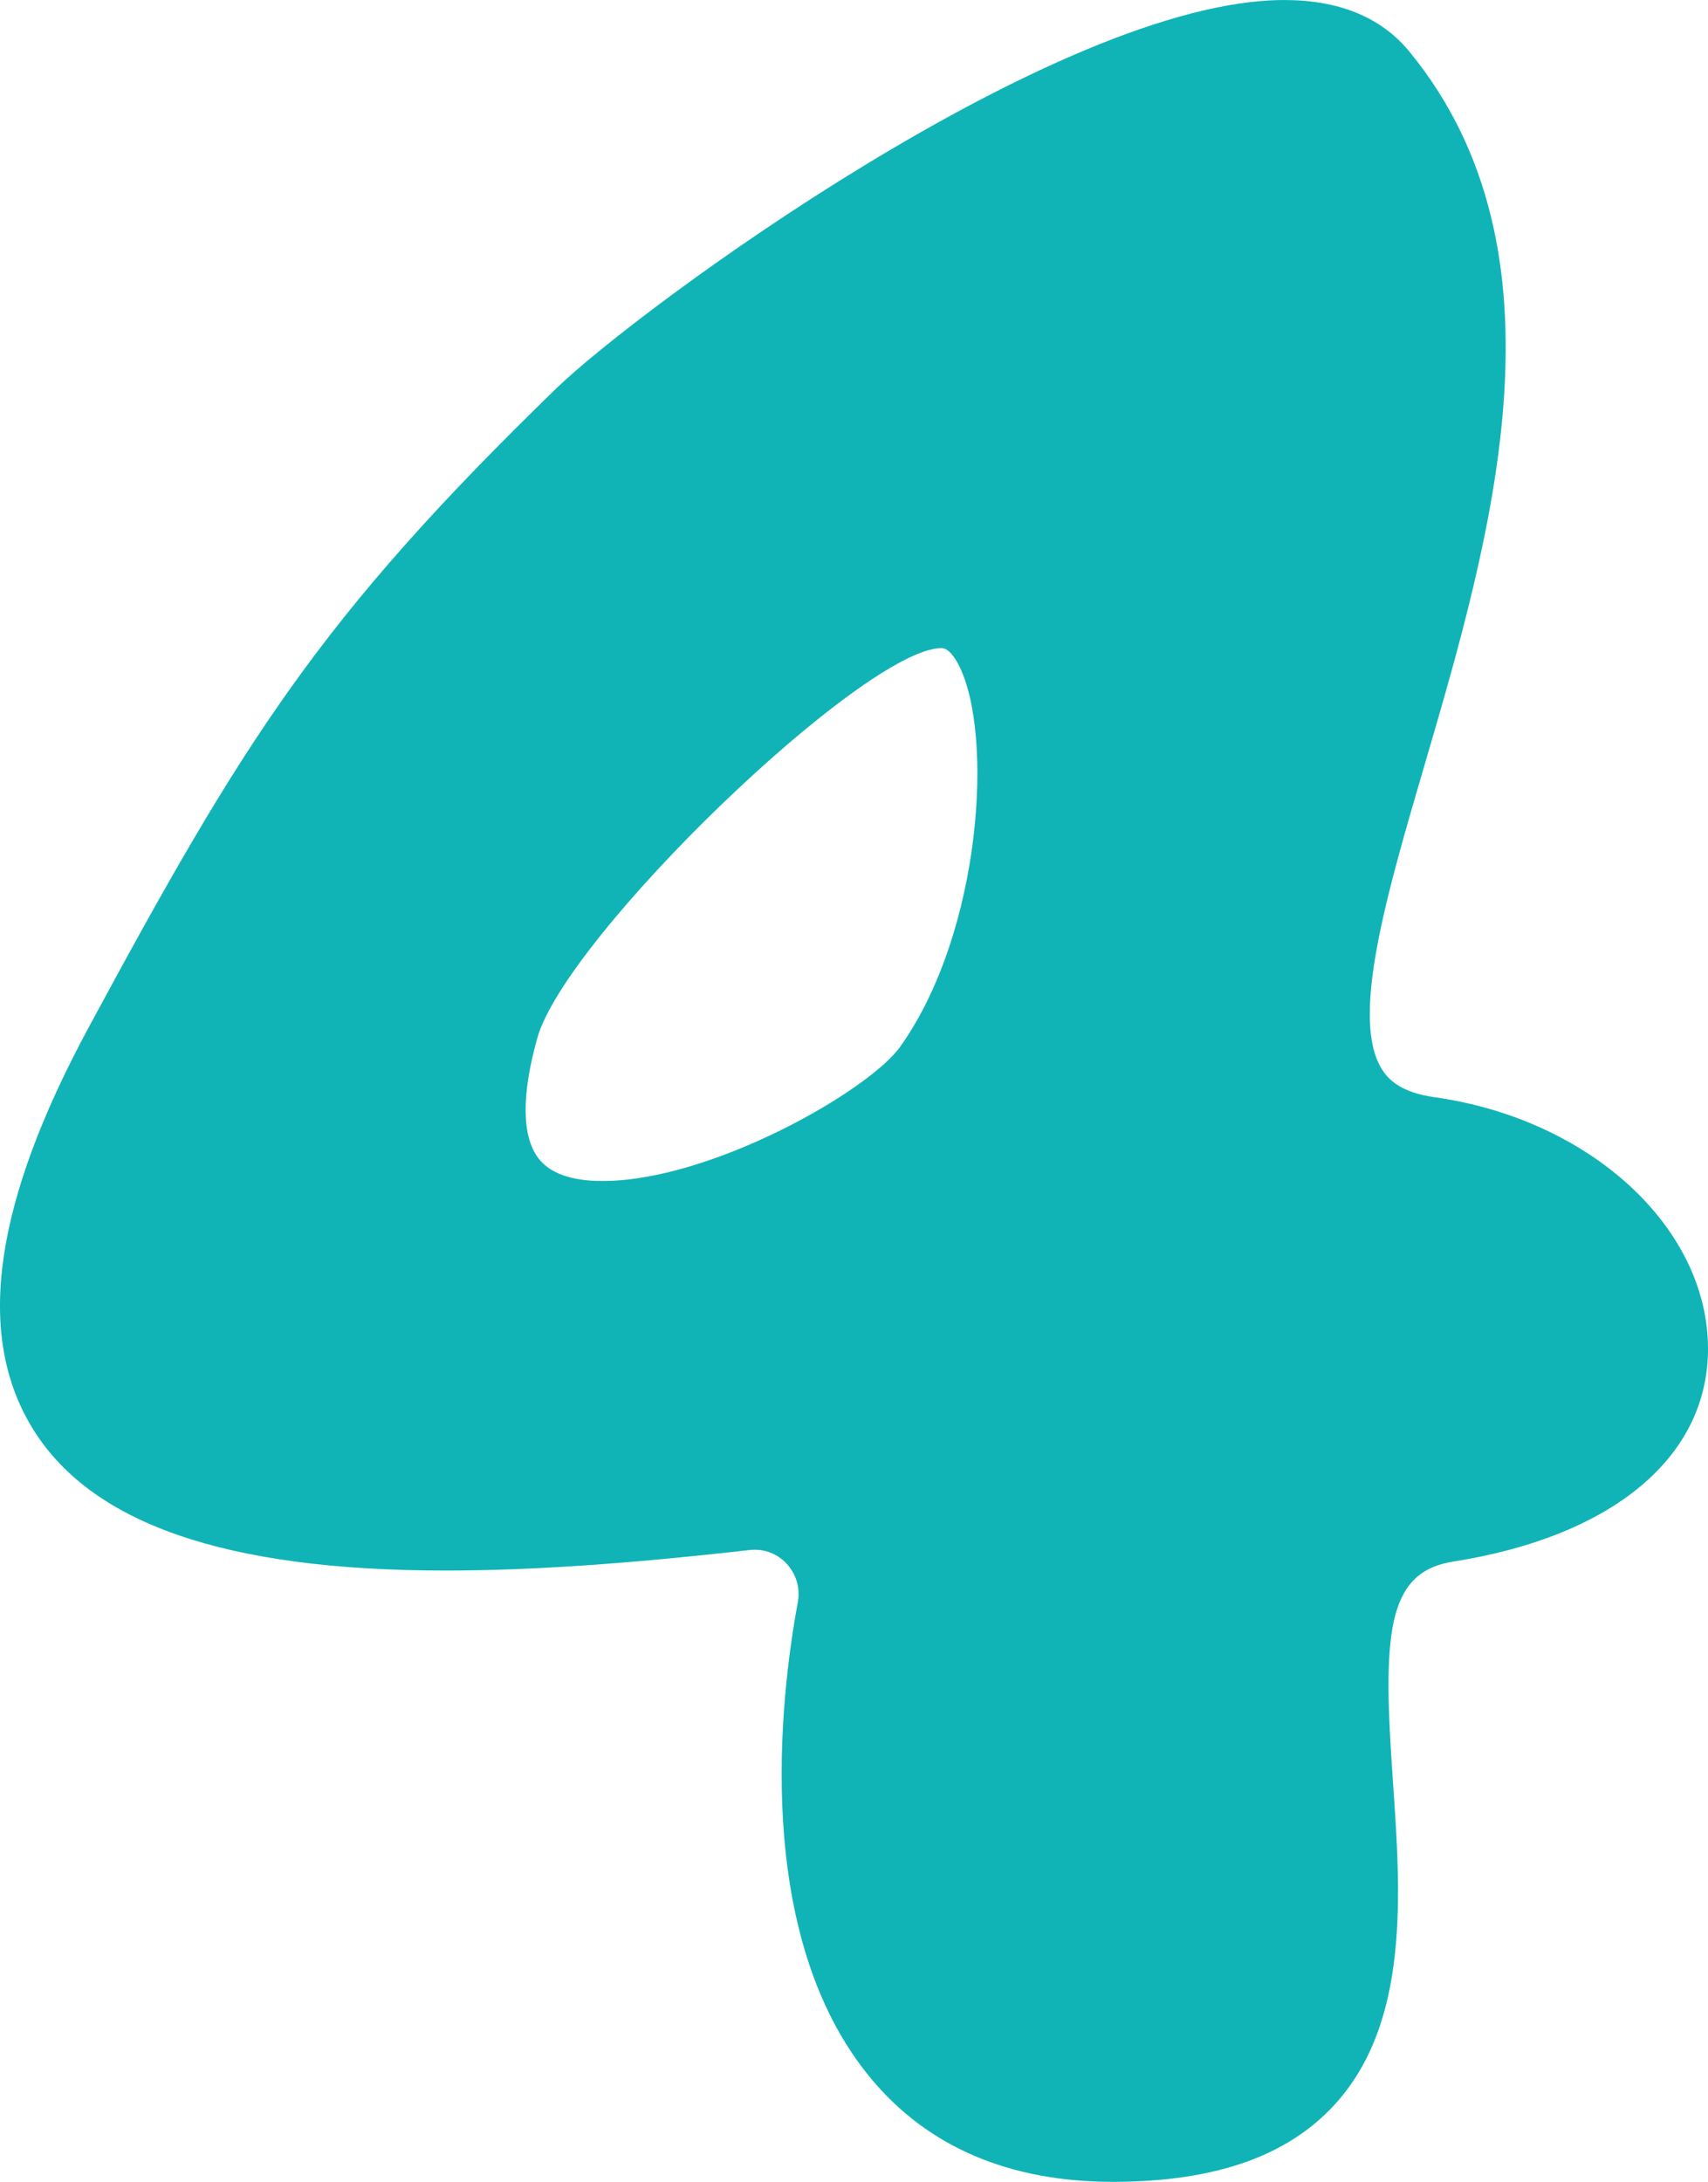 <svg id="_Слой_2" xmlns="http://www.w3.org/2000/svg" width="845.65" height="1080" viewBox="0 0 845.65 1080"><g id="Number_color05_133248548"><path id="Number_color05_133248548-2" d="M710.29 543.12c-16.92-2.38-22.89-8.89-25.91-13.57-16-24.8 1.92-85.99 20.9-150.77 33.1-113.04 74.3-253.73-7.56-353.33-13.88-16.88-34.71-25.44-61.9-25.44-112.08.0-319.96 152.96-360.59 192.43-117.13 113.77-154.48 173.74-231.33 316.12C-2.84 595.13-12.14 659.69 15.44 705.91c28.7 48.11 95.8 71.49 205.12 71.49 41.67.0 89.51-3.23 150.59-10.16 7.4-.83 14.42 2.03 19.1 7.65 4.28 5.14 5.96 11.66 4.73 18.34-8.73 47.26-22.65 164.82 36.28 235.64 28.23 33.92 68.53 51.12 119.78 51.12h1.47c49.32-.32 84.62-12.68 107.88-37.8 37.63-40.6 33.17-104.42 29.24-160.72-4.99-71.39-3.67-103.22 29.82-108.5 79.46-12.51 126.63-52.16 126.2-106.04-.47-59.77-58.67-113-135.36-123.82zm-444.27-29.3c14.18-50.51 161.95-193.02 200.14-193.02 3.44.0 6.52 4.53 8.47 8.33 17.5 33.84 11.53 131.92-28.85 188.88-15.55 21.93-93.65 66.58-147.54 66.58h0c-15.35.0-26.02-3.82-31.72-11.33-8.2-10.83-8.38-31.38-.49-59.43z" fill="#10b4b6"/></g></svg>